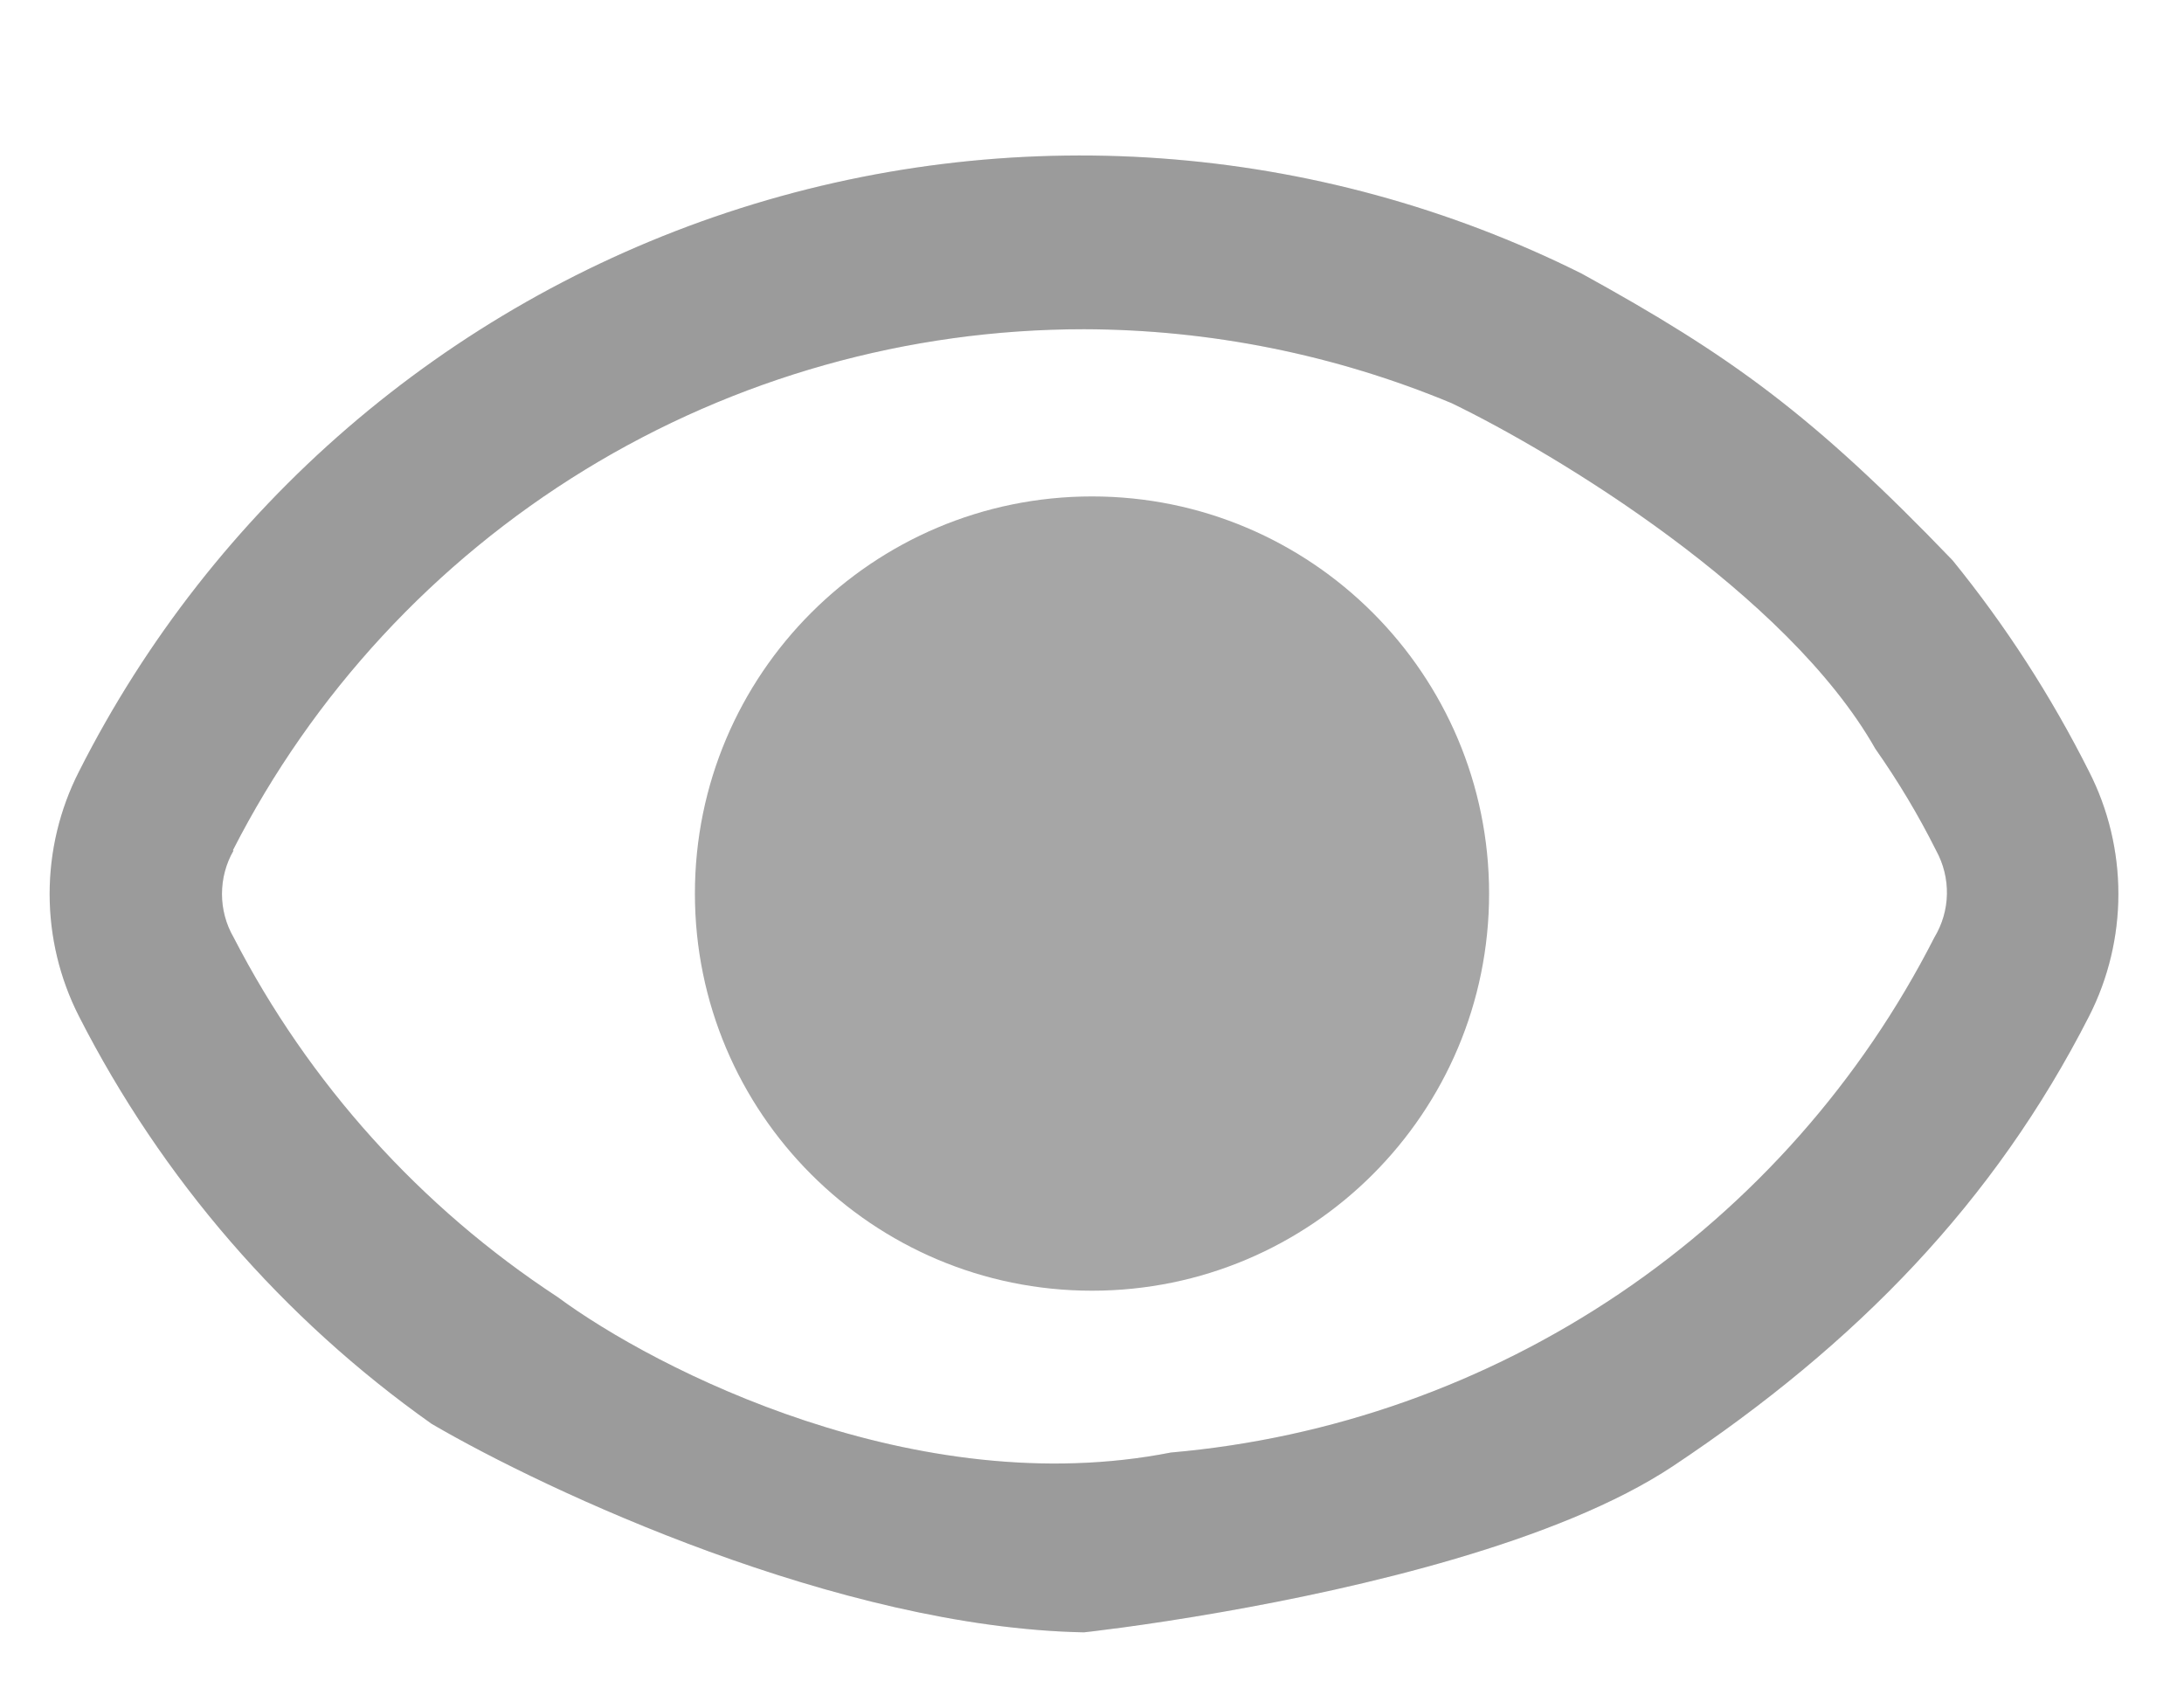 <svg width="22" height="17" viewBox="0 0 22 17" fill="none" xmlns="http://www.w3.org/2000/svg">
<path fill-rule="evenodd" clip-rule="evenodd" d="M15.933 2.756C13.26 1.422 10.166 1.2 7.33 2.139C4.493 3.079 2.144 5.103 0.796 7.77C0.601 8.152 0.5 8.575 0.5 9.004C0.5 9.432 0.601 9.855 0.796 10.237C1.63 11.873 2.849 13.281 4.348 14.341C5.512 15.021 8.455 16.394 10.919 16.441C10.919 16.441 11.498 16.379 12.317 16.235C13.676 15.997 15.698 15.535 16.855 14.765C18.71 13.53 20.091 12.103 21.043 10.237C21.238 9.855 21.339 9.432 21.339 9.004C21.339 8.575 21.238 8.152 21.043 7.77C20.663 7.014 20.203 6.301 19.669 5.644C18.259 4.177 17.435 3.583 15.933 2.756ZM2.345 8.566C3.151 6.986 4.379 5.659 5.892 4.732C7.405 3.806 9.145 3.316 10.919 3.316C12.19 3.319 13.448 3.572 14.621 4.06C15.674 4.568 18.003 5.976 18.891 7.542C19.12 7.868 19.325 8.21 19.503 8.566C19.577 8.701 19.615 8.852 19.612 9.006C19.609 9.16 19.565 9.31 19.486 9.441C18.749 10.888 17.657 12.123 16.311 13.031C14.966 13.938 13.412 14.489 11.794 14.63C9.23 15.134 6.608 13.796 5.617 13.064C4.234 12.158 3.11 10.91 2.353 9.441C2.276 9.308 2.236 9.157 2.236 9.004C2.236 8.85 2.276 8.699 2.353 8.566H2.345Z" fill="#C2C2C2"/>
<path fill-rule="evenodd" clip-rule="evenodd" d="M15.933 2.756C13.26 1.422 10.166 1.2 7.33 2.139C4.493 3.079 2.144 5.103 0.796 7.77C0.601 8.152 0.5 8.575 0.5 9.004C0.5 9.432 0.601 9.855 0.796 10.237C1.63 11.873 2.849 13.281 4.348 14.341C5.512 15.021 8.455 16.394 10.919 16.441C10.919 16.441 11.498 16.379 12.317 16.235C13.676 15.997 15.698 15.535 16.855 14.765C18.71 13.53 20.091 12.103 21.043 10.237C21.238 9.855 21.339 9.432 21.339 9.004C21.339 8.575 21.238 8.152 21.043 7.77C20.663 7.014 20.203 6.301 19.669 5.644C18.259 4.177 17.435 3.583 15.933 2.756ZM2.345 8.566C3.151 6.986 4.379 5.659 5.892 4.732C7.405 3.806 9.145 3.316 10.919 3.316C12.19 3.319 13.448 3.572 14.621 4.06C15.674 4.568 18.003 5.976 18.891 7.542C19.12 7.868 19.325 8.21 19.503 8.566C19.577 8.701 19.615 8.852 19.612 9.006C19.609 9.16 19.565 9.31 19.486 9.441C18.749 10.888 17.657 12.123 16.311 13.031C14.966 13.938 13.412 14.489 11.794 14.63C9.23 15.134 6.608 13.796 5.617 13.064C4.234 12.158 3.11 10.91 2.353 9.441C2.276 9.308 2.236 9.157 2.236 9.004C2.236 8.85 2.276 8.699 2.353 8.566H2.345Z" fill="black" fill-opacity="0.2"/>
<path d="M8.891 8.164C8.78 8.43 8.723 8.716 8.723 9.004H8.732C8.732 9.276 8.783 9.546 8.881 9.8L11.716 6.965C11.462 6.867 11.192 6.816 10.919 6.816C10.632 6.815 10.346 6.871 10.08 6.98C9.813 7.089 9.571 7.25 9.367 7.454C9.163 7.657 9.001 7.898 8.891 8.164Z" fill="#C2C2C2"/>
<path d="M8.891 8.164C8.78 8.43 8.723 8.716 8.723 9.004H8.732C8.732 9.276 8.783 9.546 8.881 9.8L11.716 6.965C11.462 6.867 11.192 6.816 10.919 6.816C10.632 6.815 10.346 6.871 10.08 6.98C9.813 7.089 9.571 7.25 9.367 7.454C9.163 7.657 9.001 7.898 8.891 8.164Z" fill="black" fill-opacity="0.2"/>
<path d="M15 9C15 11.209 13.209 13 11 13C8.791 13 7 11.209 7 9C7 6.791 8.791 5 11 5C13.209 5 15 6.791 15 9Z" fill="#A6A6A6"/>
</svg>
